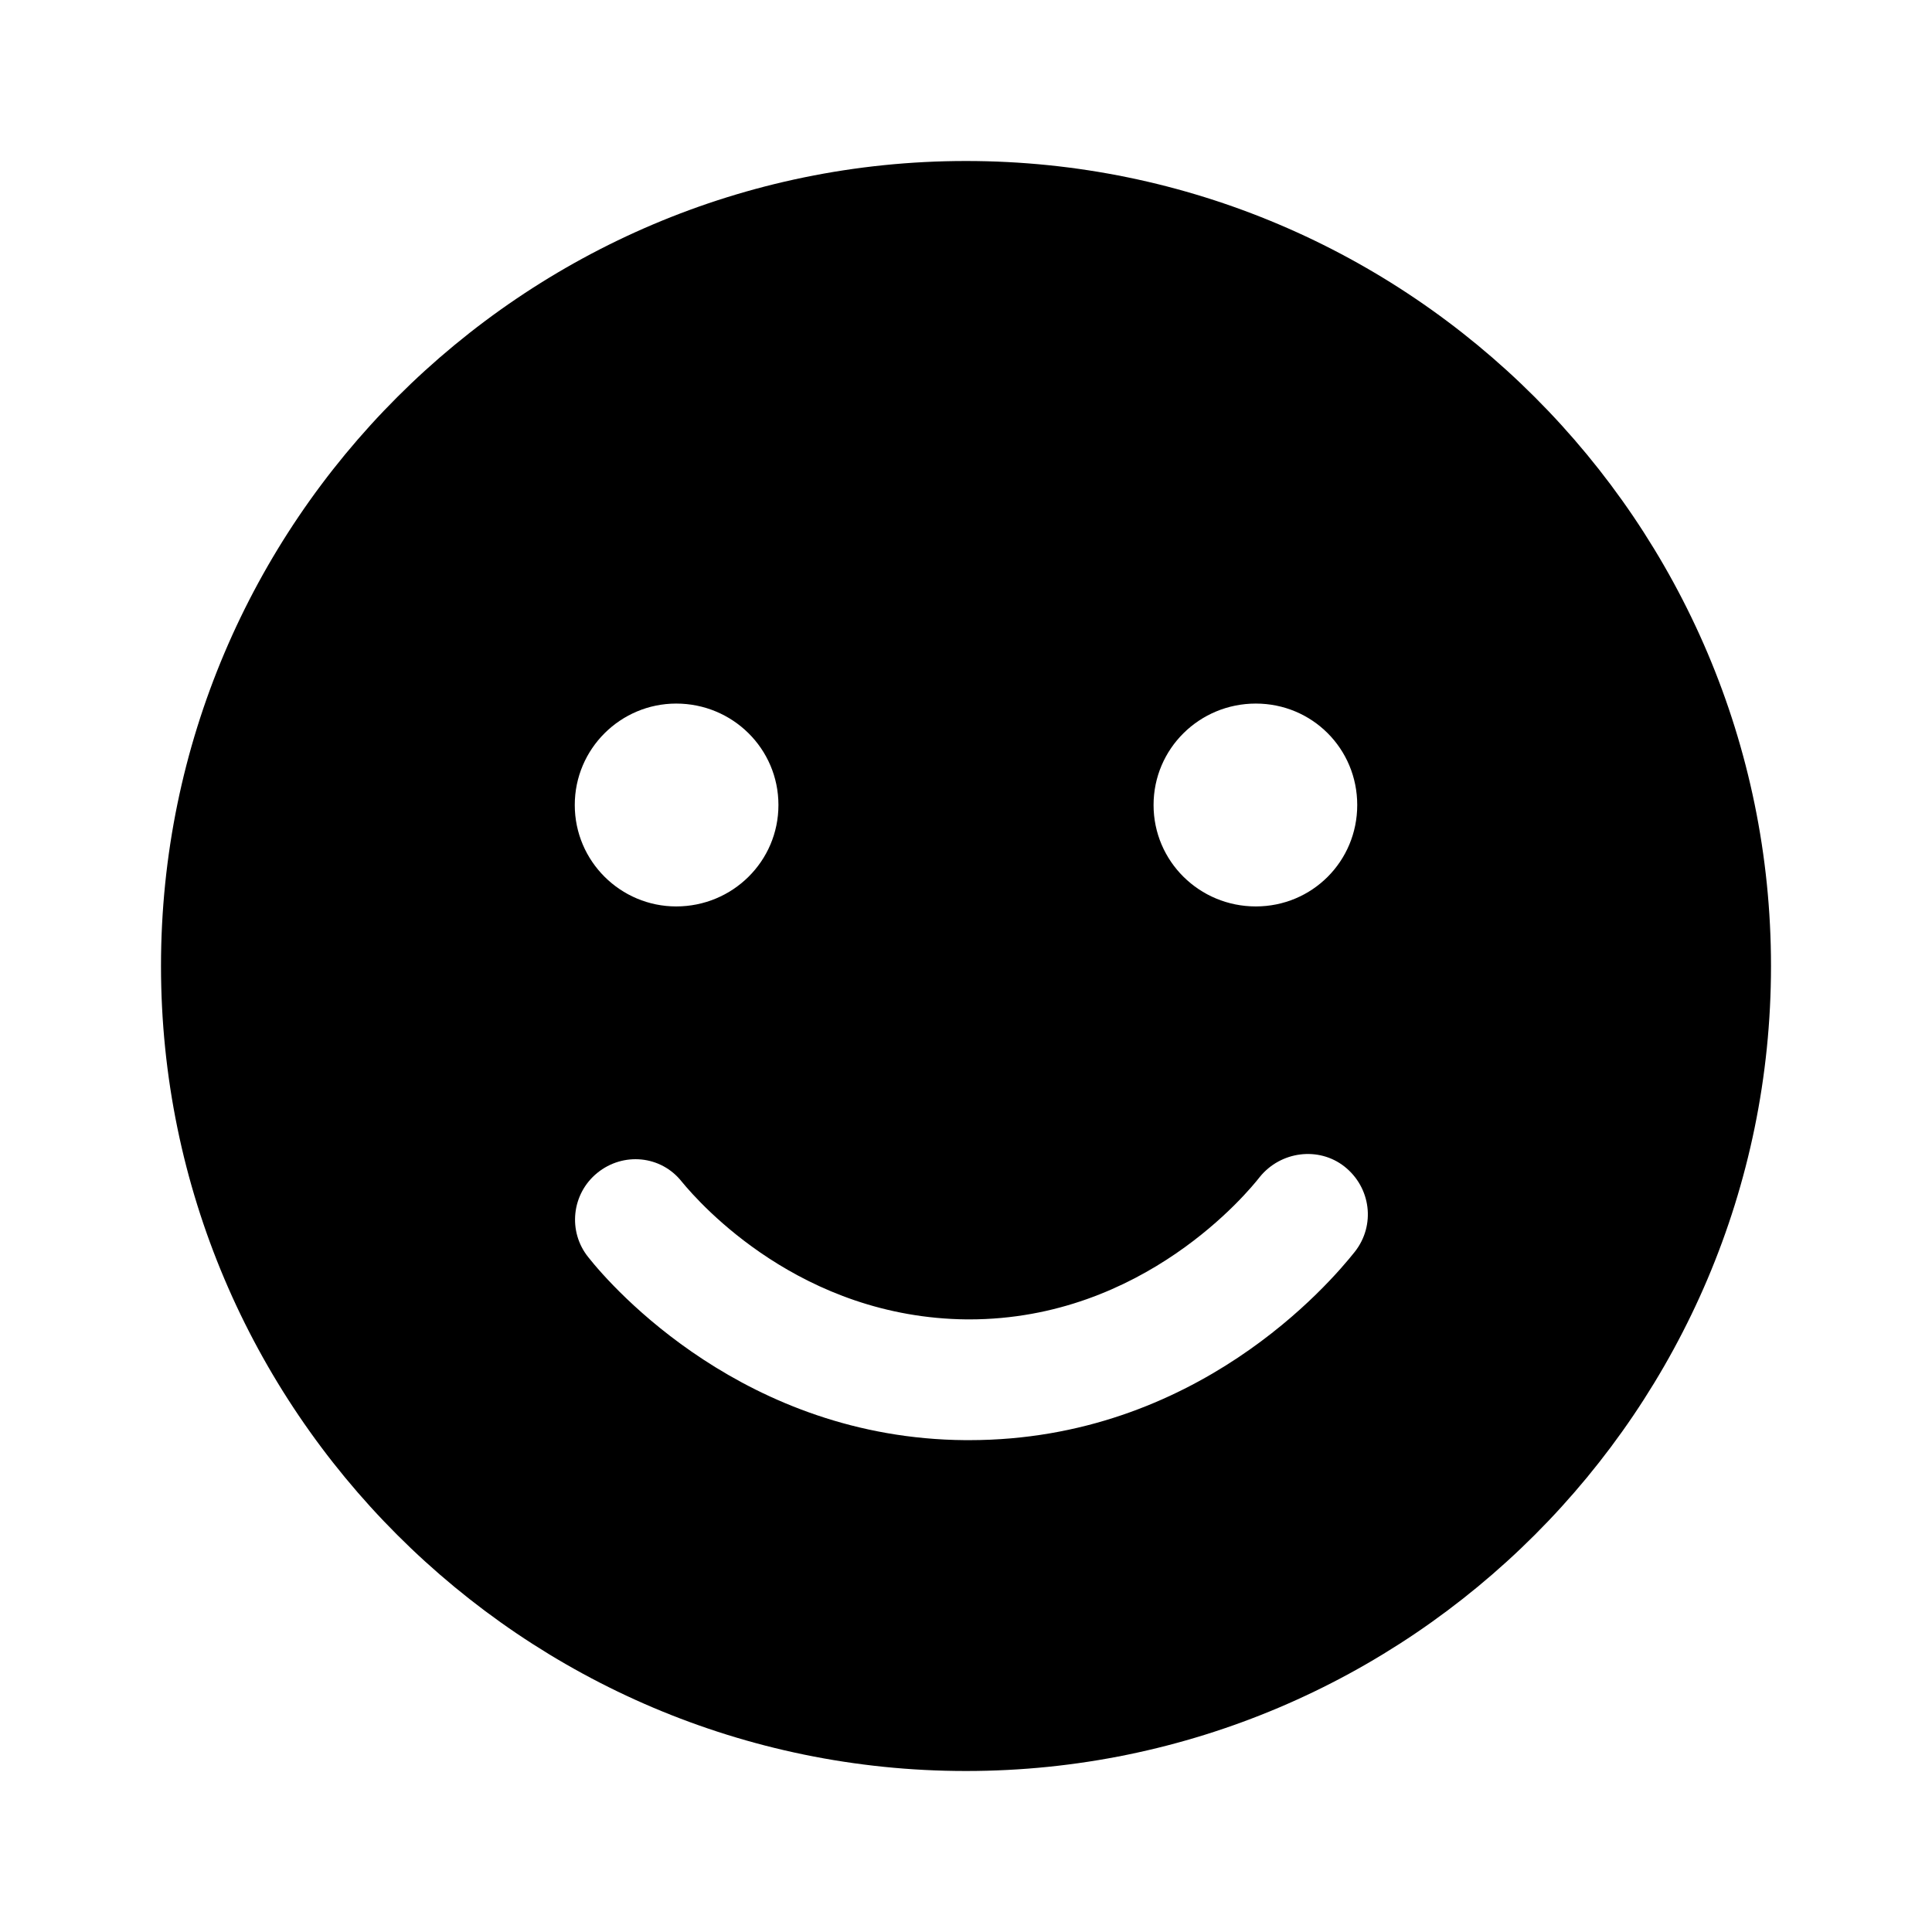 <svg width="24" height="24" viewBox="0 0 24 24" fill="none" xmlns="http://www.w3.org/2000/svg">
<path d="M12 2C6.49 2 2 6.49 2 12C2 17.51 6.49 22 12 22C17.51 22 22 17.51 22 12C22 6.49 17.51 2 12 2ZM16.83 15.55C16.52 15.94 14.86 17.89 12.04 17.89H11.99C9.26 17.87 7.61 16 7.31 15.62C7.05 15.3 7.1 14.83 7.42 14.57C7.74 14.31 8.21 14.35 8.47 14.68C8.7 14.96 9.95 16.37 12.01 16.39H12.04C14.21 16.39 15.51 14.8 15.65 14.62C15.91 14.3 16.38 14.24 16.7 14.49C17.03 14.75 17.09 15.22 16.83 15.55ZM8.4 8.74C9.1 8.74 9.67 9.3 9.67 10C9.67 10.7 9.1 11.26 8.4 11.26C7.71 11.26 7.14 10.7 7.14 10C7.14 9.3 7.71 8.74 8.4 8.74ZM14.33 10C14.33 9.3 14.9 8.74 15.6 8.74C16.3 8.74 16.86 9.3 16.86 10C16.86 10.7 16.3 11.26 15.6 11.26C14.9 11.26 14.33 10.7 14.33 10Z" fill="black"/>
</svg>
